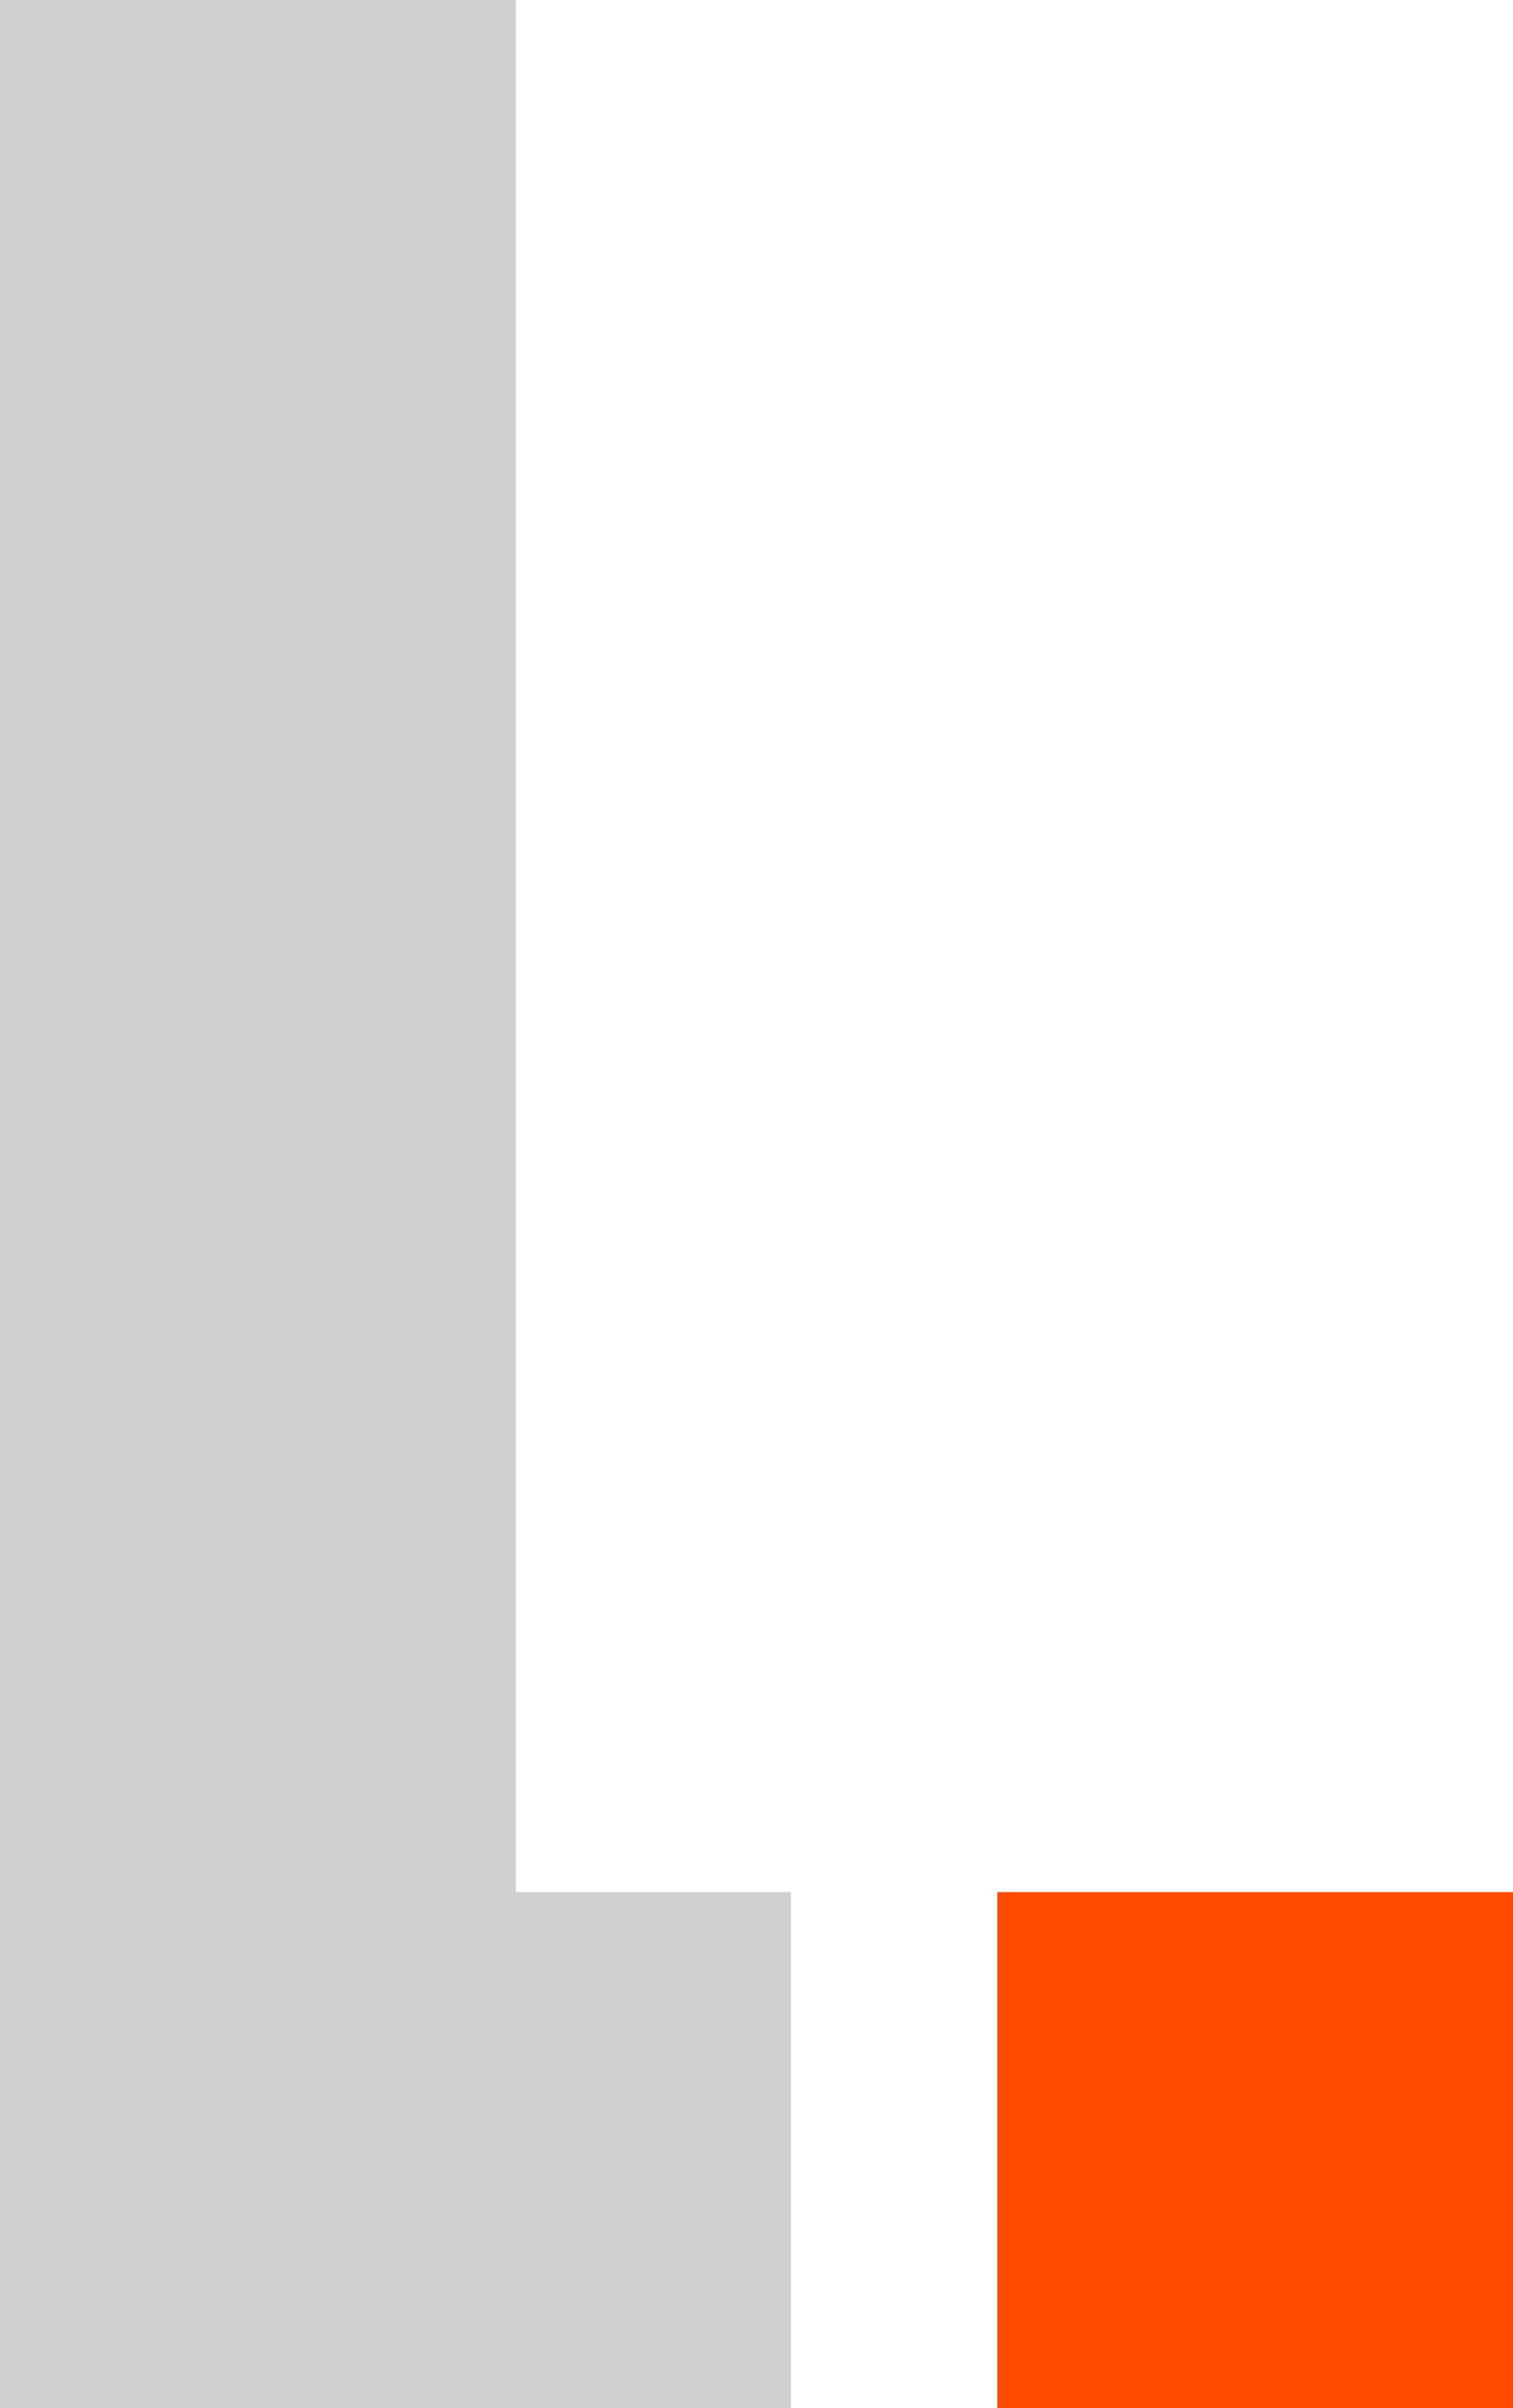 <svg width="44" height="70" viewBox="0 0 44 70" fill="none" xmlns="http://www.w3.org/2000/svg">
<rect x="23" y="55" width="15" height="15" transform="rotate(90 23 55)" fill="#CFD1D0"/>
<rect x="44" y="55" width="15" height="15" transform="rotate(90 44 55)" fill="#FF4B00"/>
<rect x="15" width="70" height="15" transform="rotate(90 15 0)" fill="#CFD1D0"/>
</svg>
